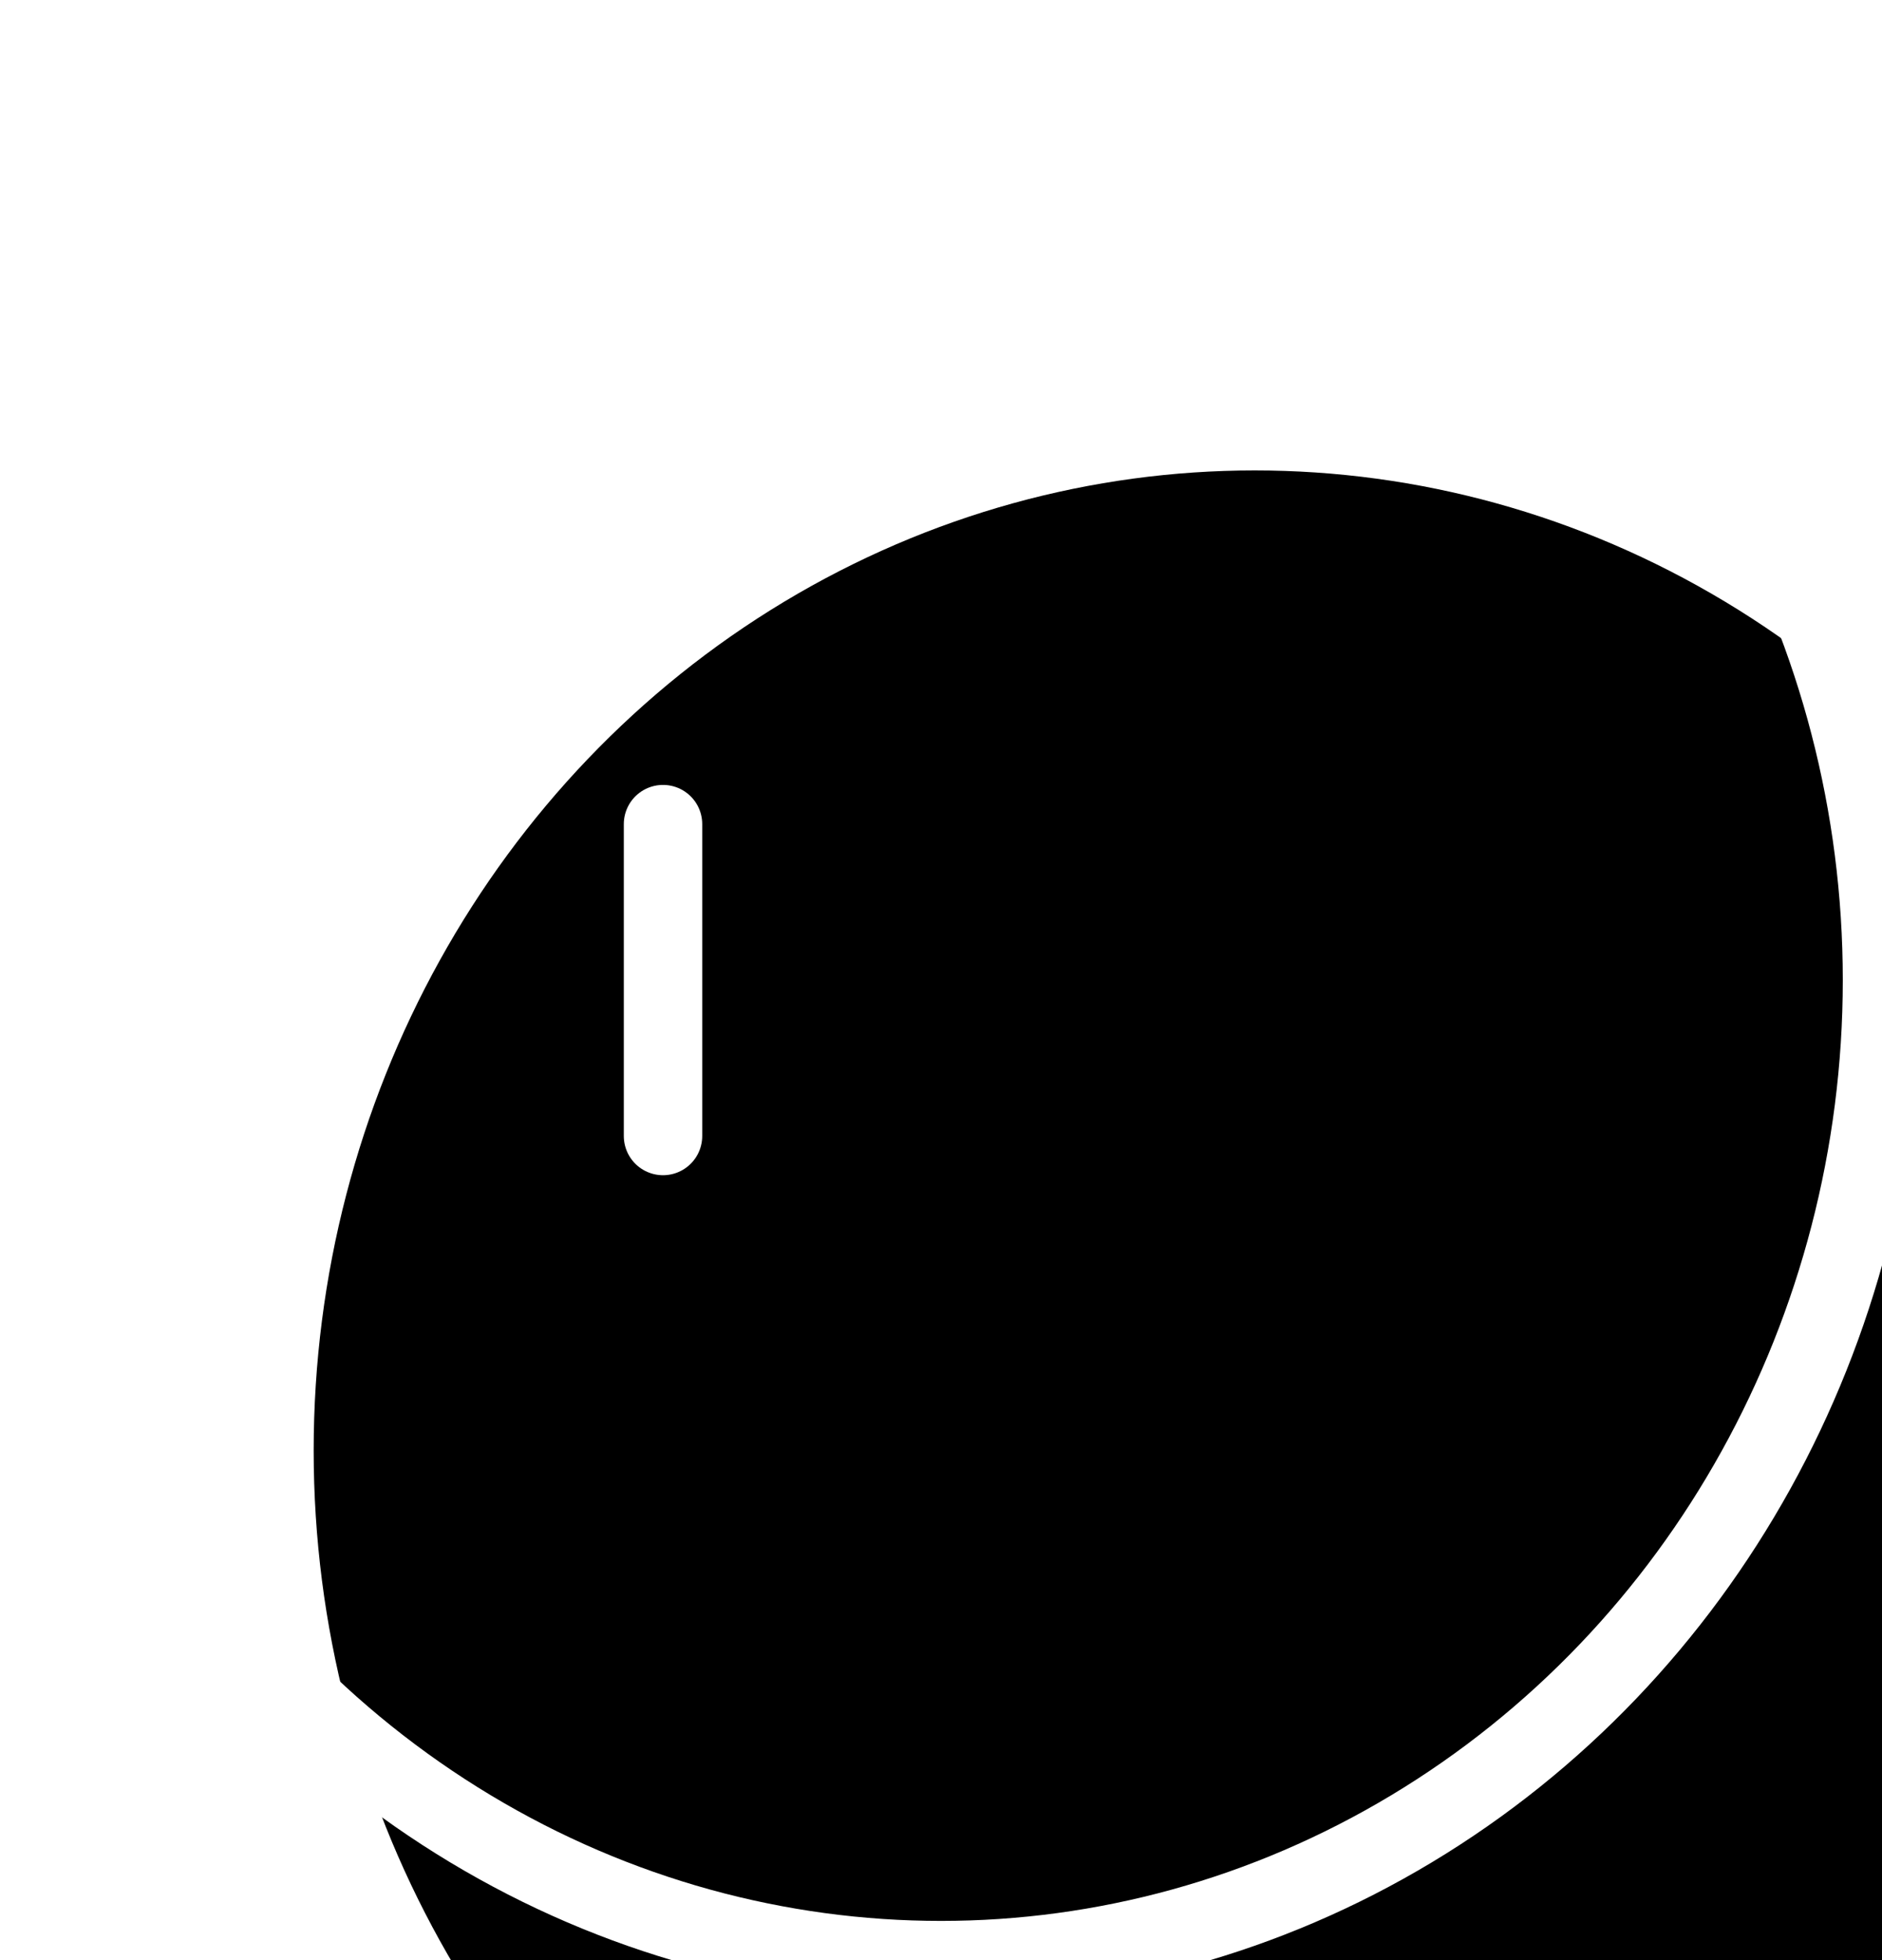 <?xml version="1.0" encoding="UTF-8"?>
<svg width="24px" height="25px" viewBox="0 0 24 25" version="1.1" xmlns="http://www.w3.org/2000/svg" xmlns:xlink="http://www.w3.org/1999/xlink">
    <!-- Generator: Sketch 47.1 (45422) - http://www.bohemiancoding.com/sketch -->
    <title>Play petit</title>
    <desc>Created with Sketch.</desc>
    <defs>
        <ellipse id="path-1" cx="12" cy="12.5" rx="12" ry="12.5"></ellipse>
        <filter x="-37.5%" y="-32.0%" width="191.7%" height="188.0%" filterUnits="objectBoundingBox" id="filter-2">
            <feMorphology radius="0.5" operator="dilate" in="SourceAlpha" result="shadowSpreadOuter1"></feMorphology>
            <feOffset dx="2" dy="3" in="shadowSpreadOuter1" result="shadowOffsetOuter1"></feOffset>
            <feMorphology radius="1" operator="erode" in="SourceAlpha" result="shadowInner"></feMorphology>
            <feOffset dx="2" dy="3" in="shadowInner" result="shadowInner"></feOffset>
            <feComposite in="shadowOffsetOuter1" in2="shadowInner" operator="out" result="shadowOffsetOuter1"></feComposite>
            <feGaussianBlur stdDeviation="3" in="shadowOffsetOuter1" result="shadowBlurOuter1"></feGaussianBlur>
            <feColorMatrix values="0 0 0 0 0   0 0 0 0 0   0 0 0 0 0  0 0 0 0.5 0" type="matrix" in="shadowBlurOuter1"></feColorMatrix>
        </filter>
    </defs>
    <g id="Symbols" stroke="none" stroke-width="1" fill="none" fill-rule="evenodd">
        <g id="Play-petit">
            <g>
                <polyline id="Path-2" stroke="#FFFFFF" stroke-width="2" stroke-linecap="round" stroke-linejoin="round" points="8.727 6.25 17.455 13.139 8.727 18.75"></polyline>
                <g id="Oval-3">
                    <use fill="black" fill-opacity="1" filter="url(#filter-2)" xlink:href="#path-1"></use>
                    <use stroke="#FFFFFF" stroke-width="1" xlink:href="#path-1"></use>
                </g>
                <path d="M8.455,10.511 L8.455,14.489" id="Line" stroke="#FFFFFF" stroke-linecap="round" stroke-linejoin="round"></path>
            </g>
        </g>
    </g>
</svg>